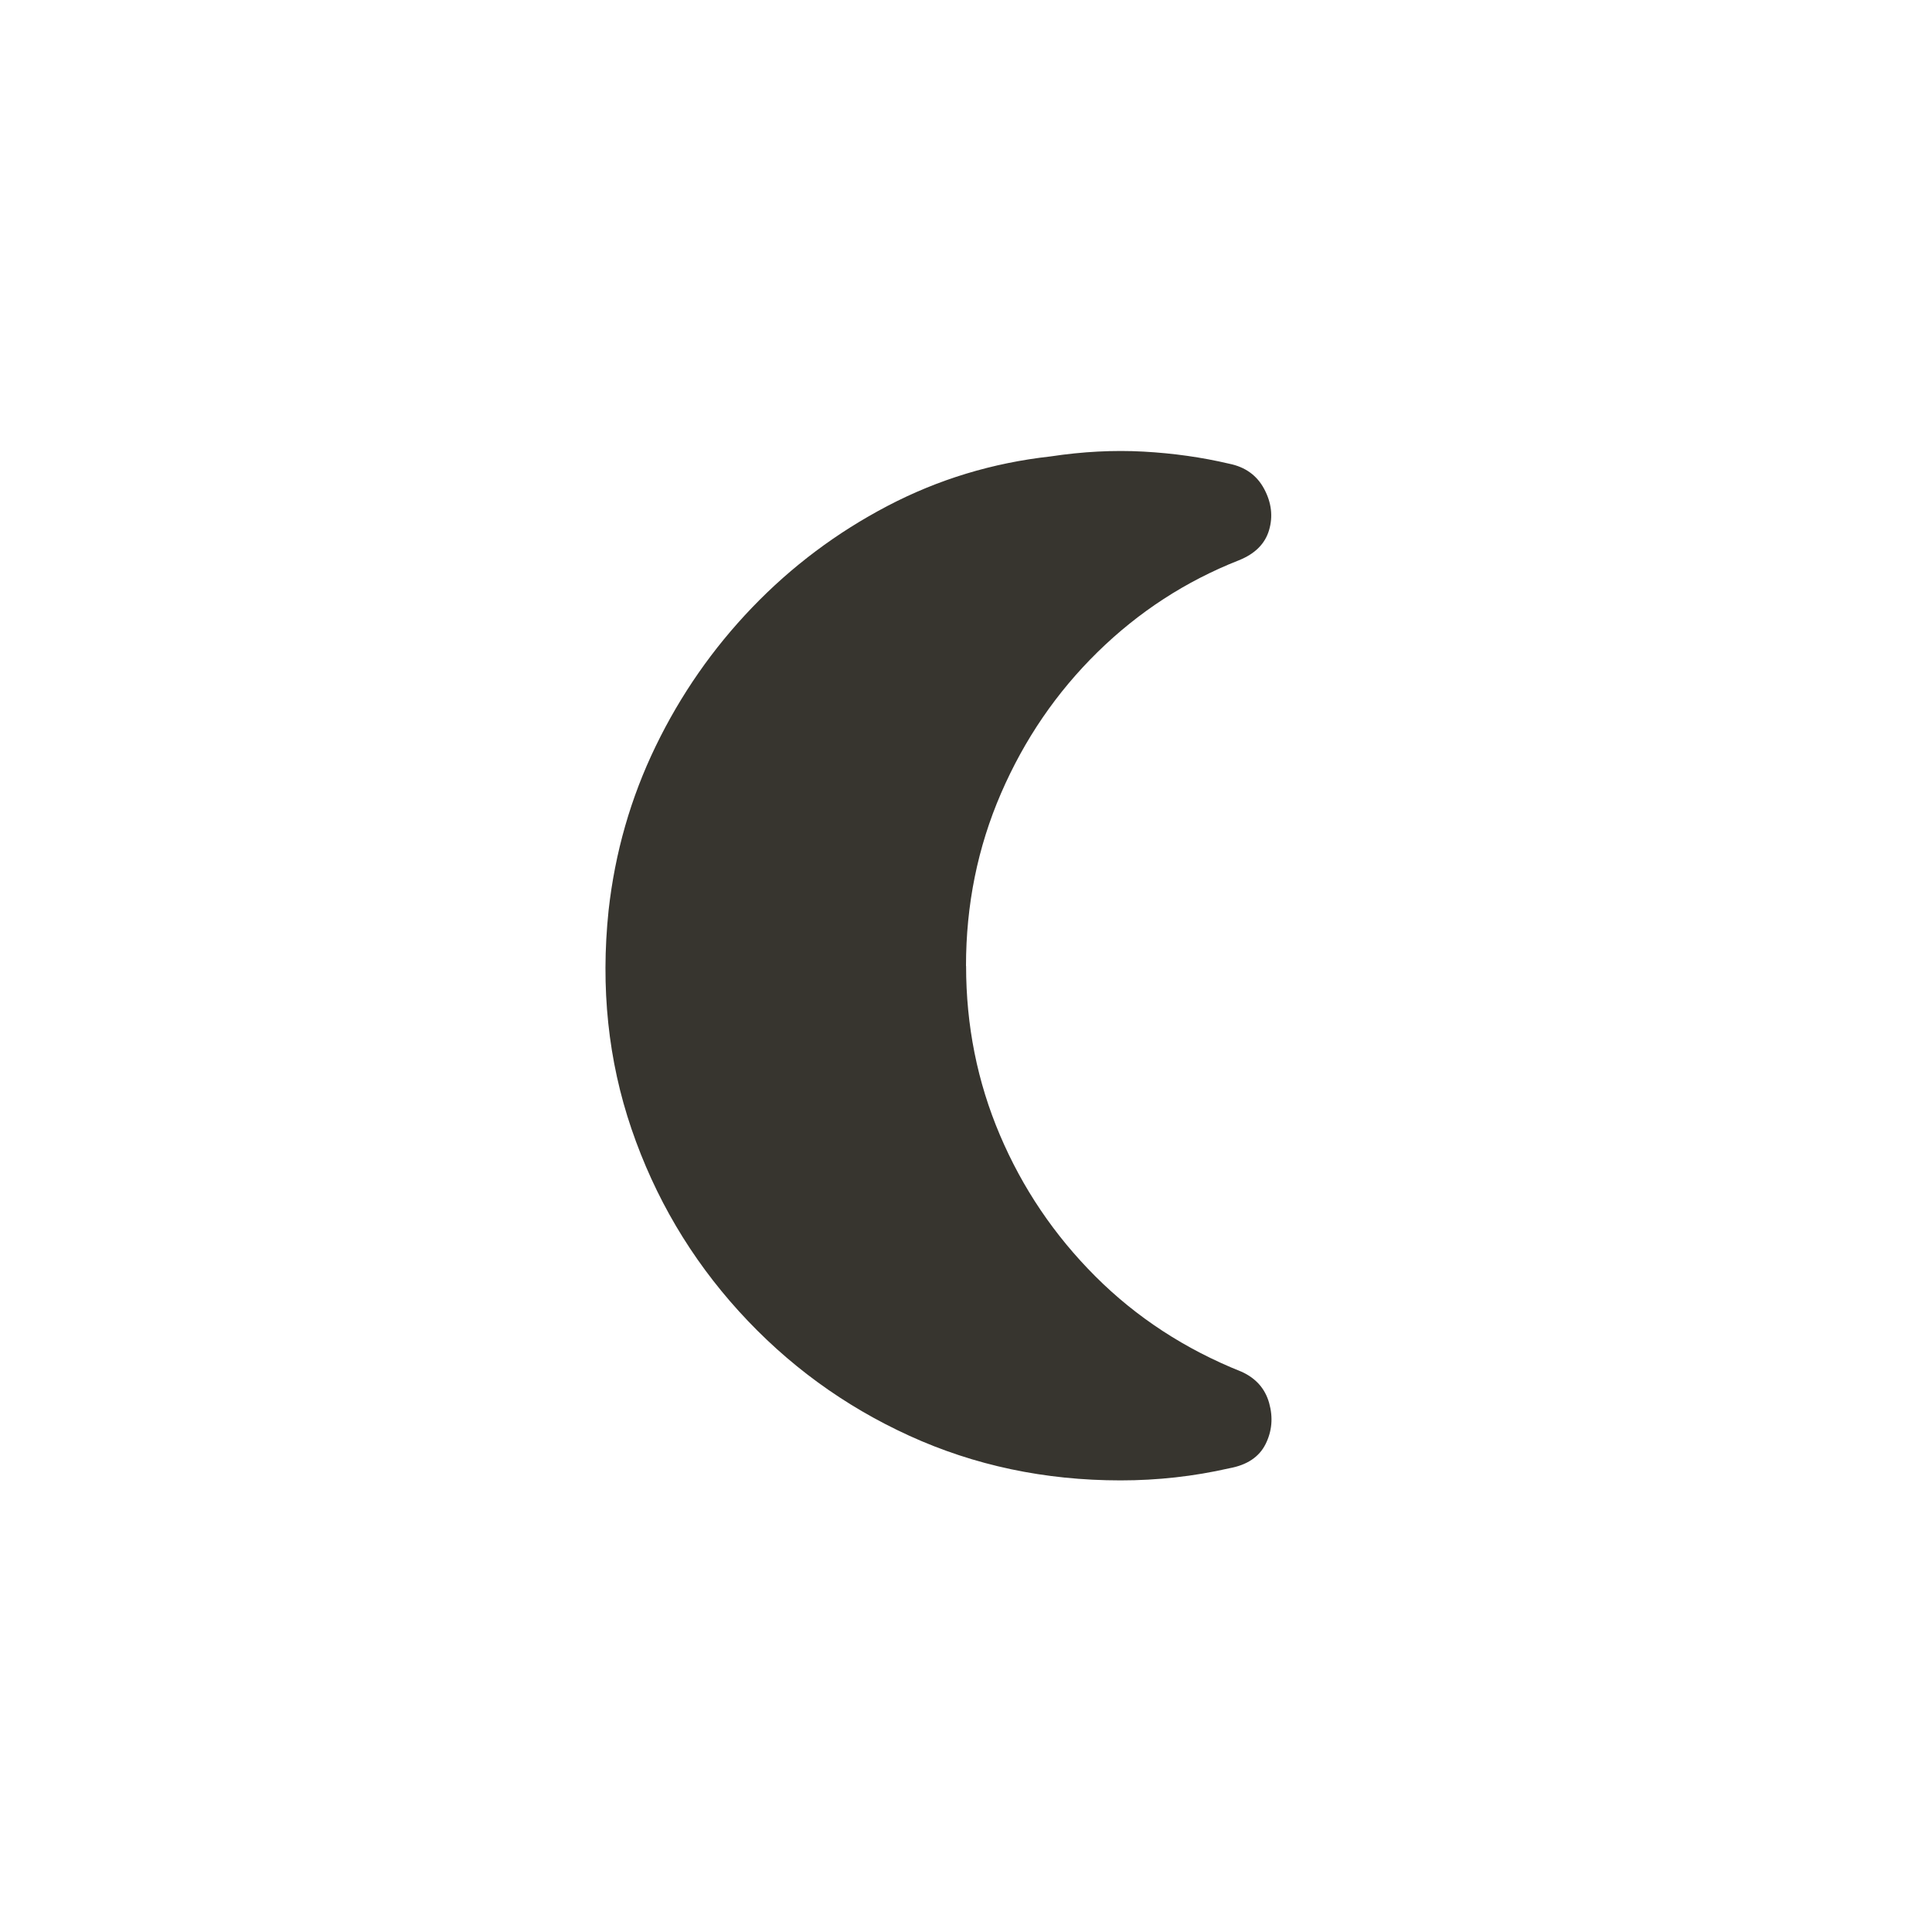 <!-- Generated by IcoMoon.io -->
<svg version="1.1" xmlns="http://www.w3.org/2000/svg" width="40" height="40" viewBox="0 0 40 40">
<title>mt-nightlight_round</title>
<path fill="#37352f" d="M20 20q0-1.9 0.725-3.575t2-2.925 2.925-1.9q0.5-0.2 0.625-0.625t-0.1-0.849-0.725-0.525q-0.849-0.2-1.775-0.251t-1.925 0.1q-1.8 0.2-3.375 1.025t-2.8 2.1-2 2.875-0.975 3.4q-0.251 2.4 0.475 4.525t2.225 3.775 3.525 2.575 4.375 0.925q1.151 0 2.251-0.251 0.551-0.1 0.751-0.5t0.075-0.849-0.575-0.651q-1.751-0.7-3.025-1.975t-1.975-2.925-0.7-3.5v0z"></path>
</svg>

